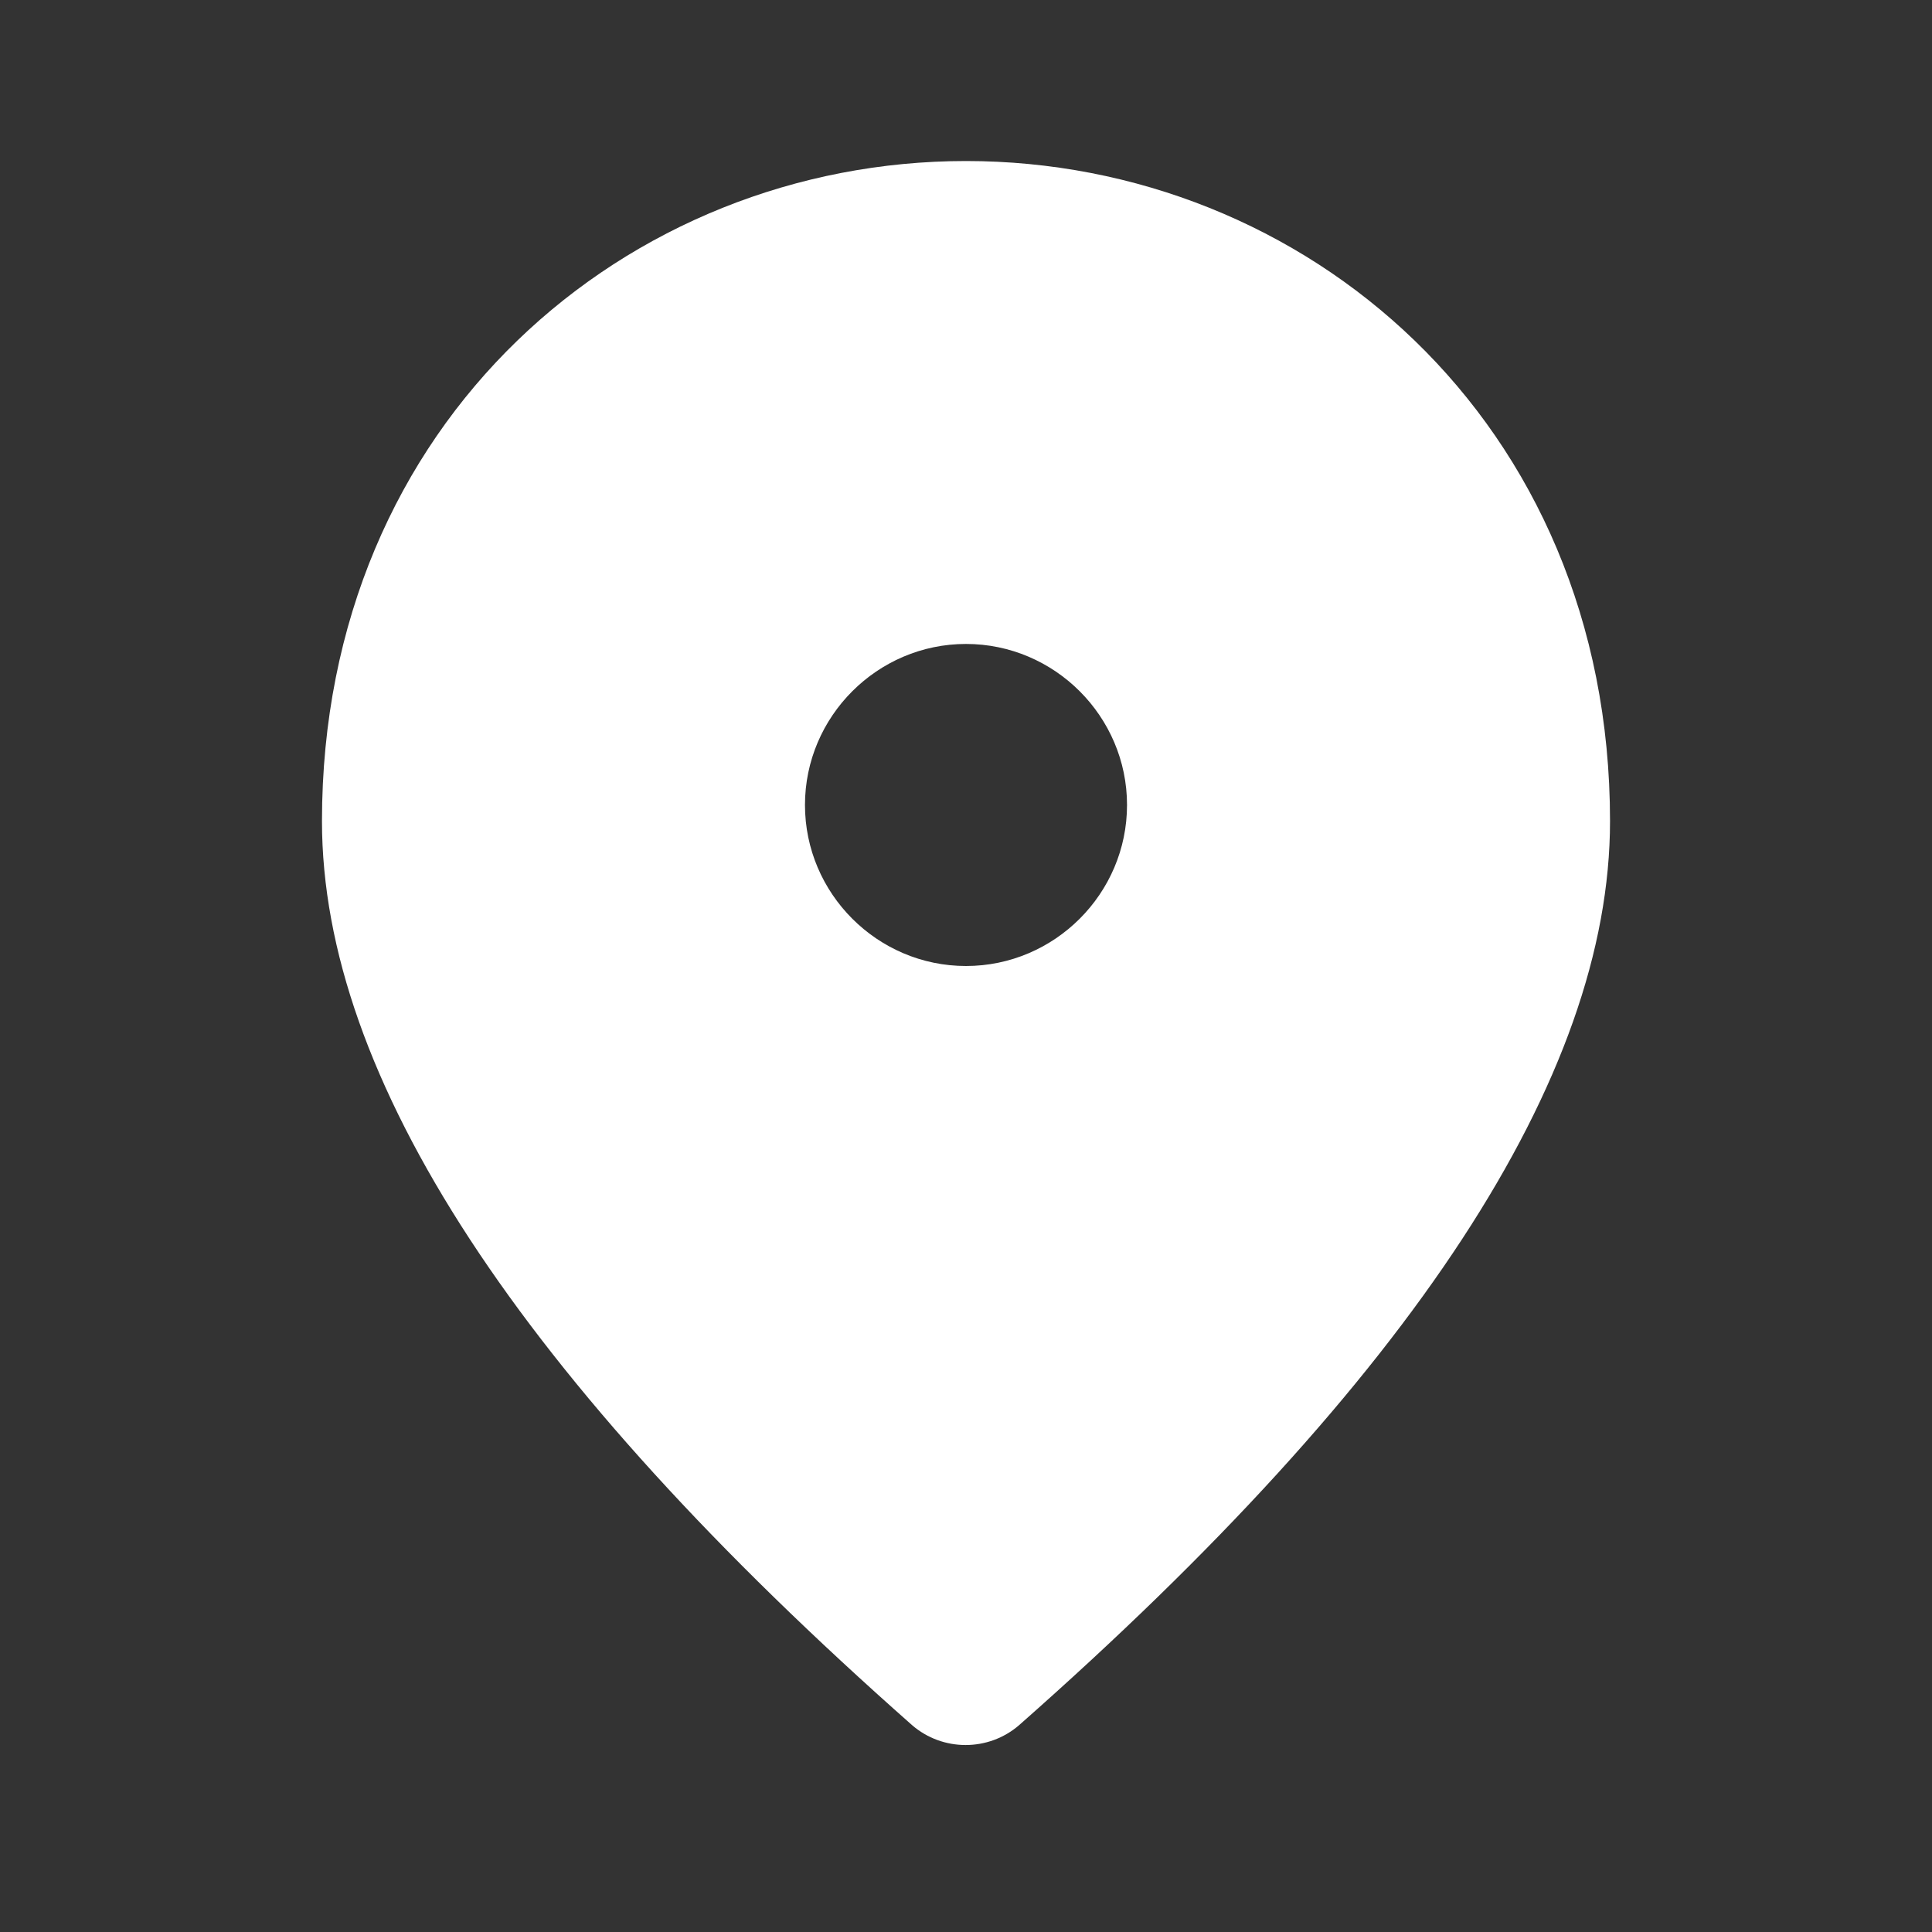 <svg width="26" height="26" viewBox="0 0 26 26" fill="none" xmlns="http://www.w3.org/2000/svg">
<rect x="0" y="0" width="26" height="26" fill="#333333" stroke="none"/>
<g clip-path="url(#clip0_114_732)">
<path d="M13 13C14.192 13 15.167 12.025 15.167 10.833C15.167 9.642 14.192 8.666 13 8.666C11.808 8.666 10.833 9.642 10.833 10.833C10.833 12.025 11.808 13 13 13ZM13 2.167C17.55 2.167 21.667 5.655 21.667 11.05C21.667 14.495 19.012 18.547 13.715 23.216C13.303 23.573 12.686 23.573 12.274 23.216C6.987 18.547 4.333 14.495 4.333 11.05C4.333 5.655 8.45 2.167 13 2.167Z" fill="white"/>
</g>
<defs>
<clipPath id="clip0_114_732">
<rect width="26" height="26" fill="white"/>
</clipPath>
</defs>
</svg>
